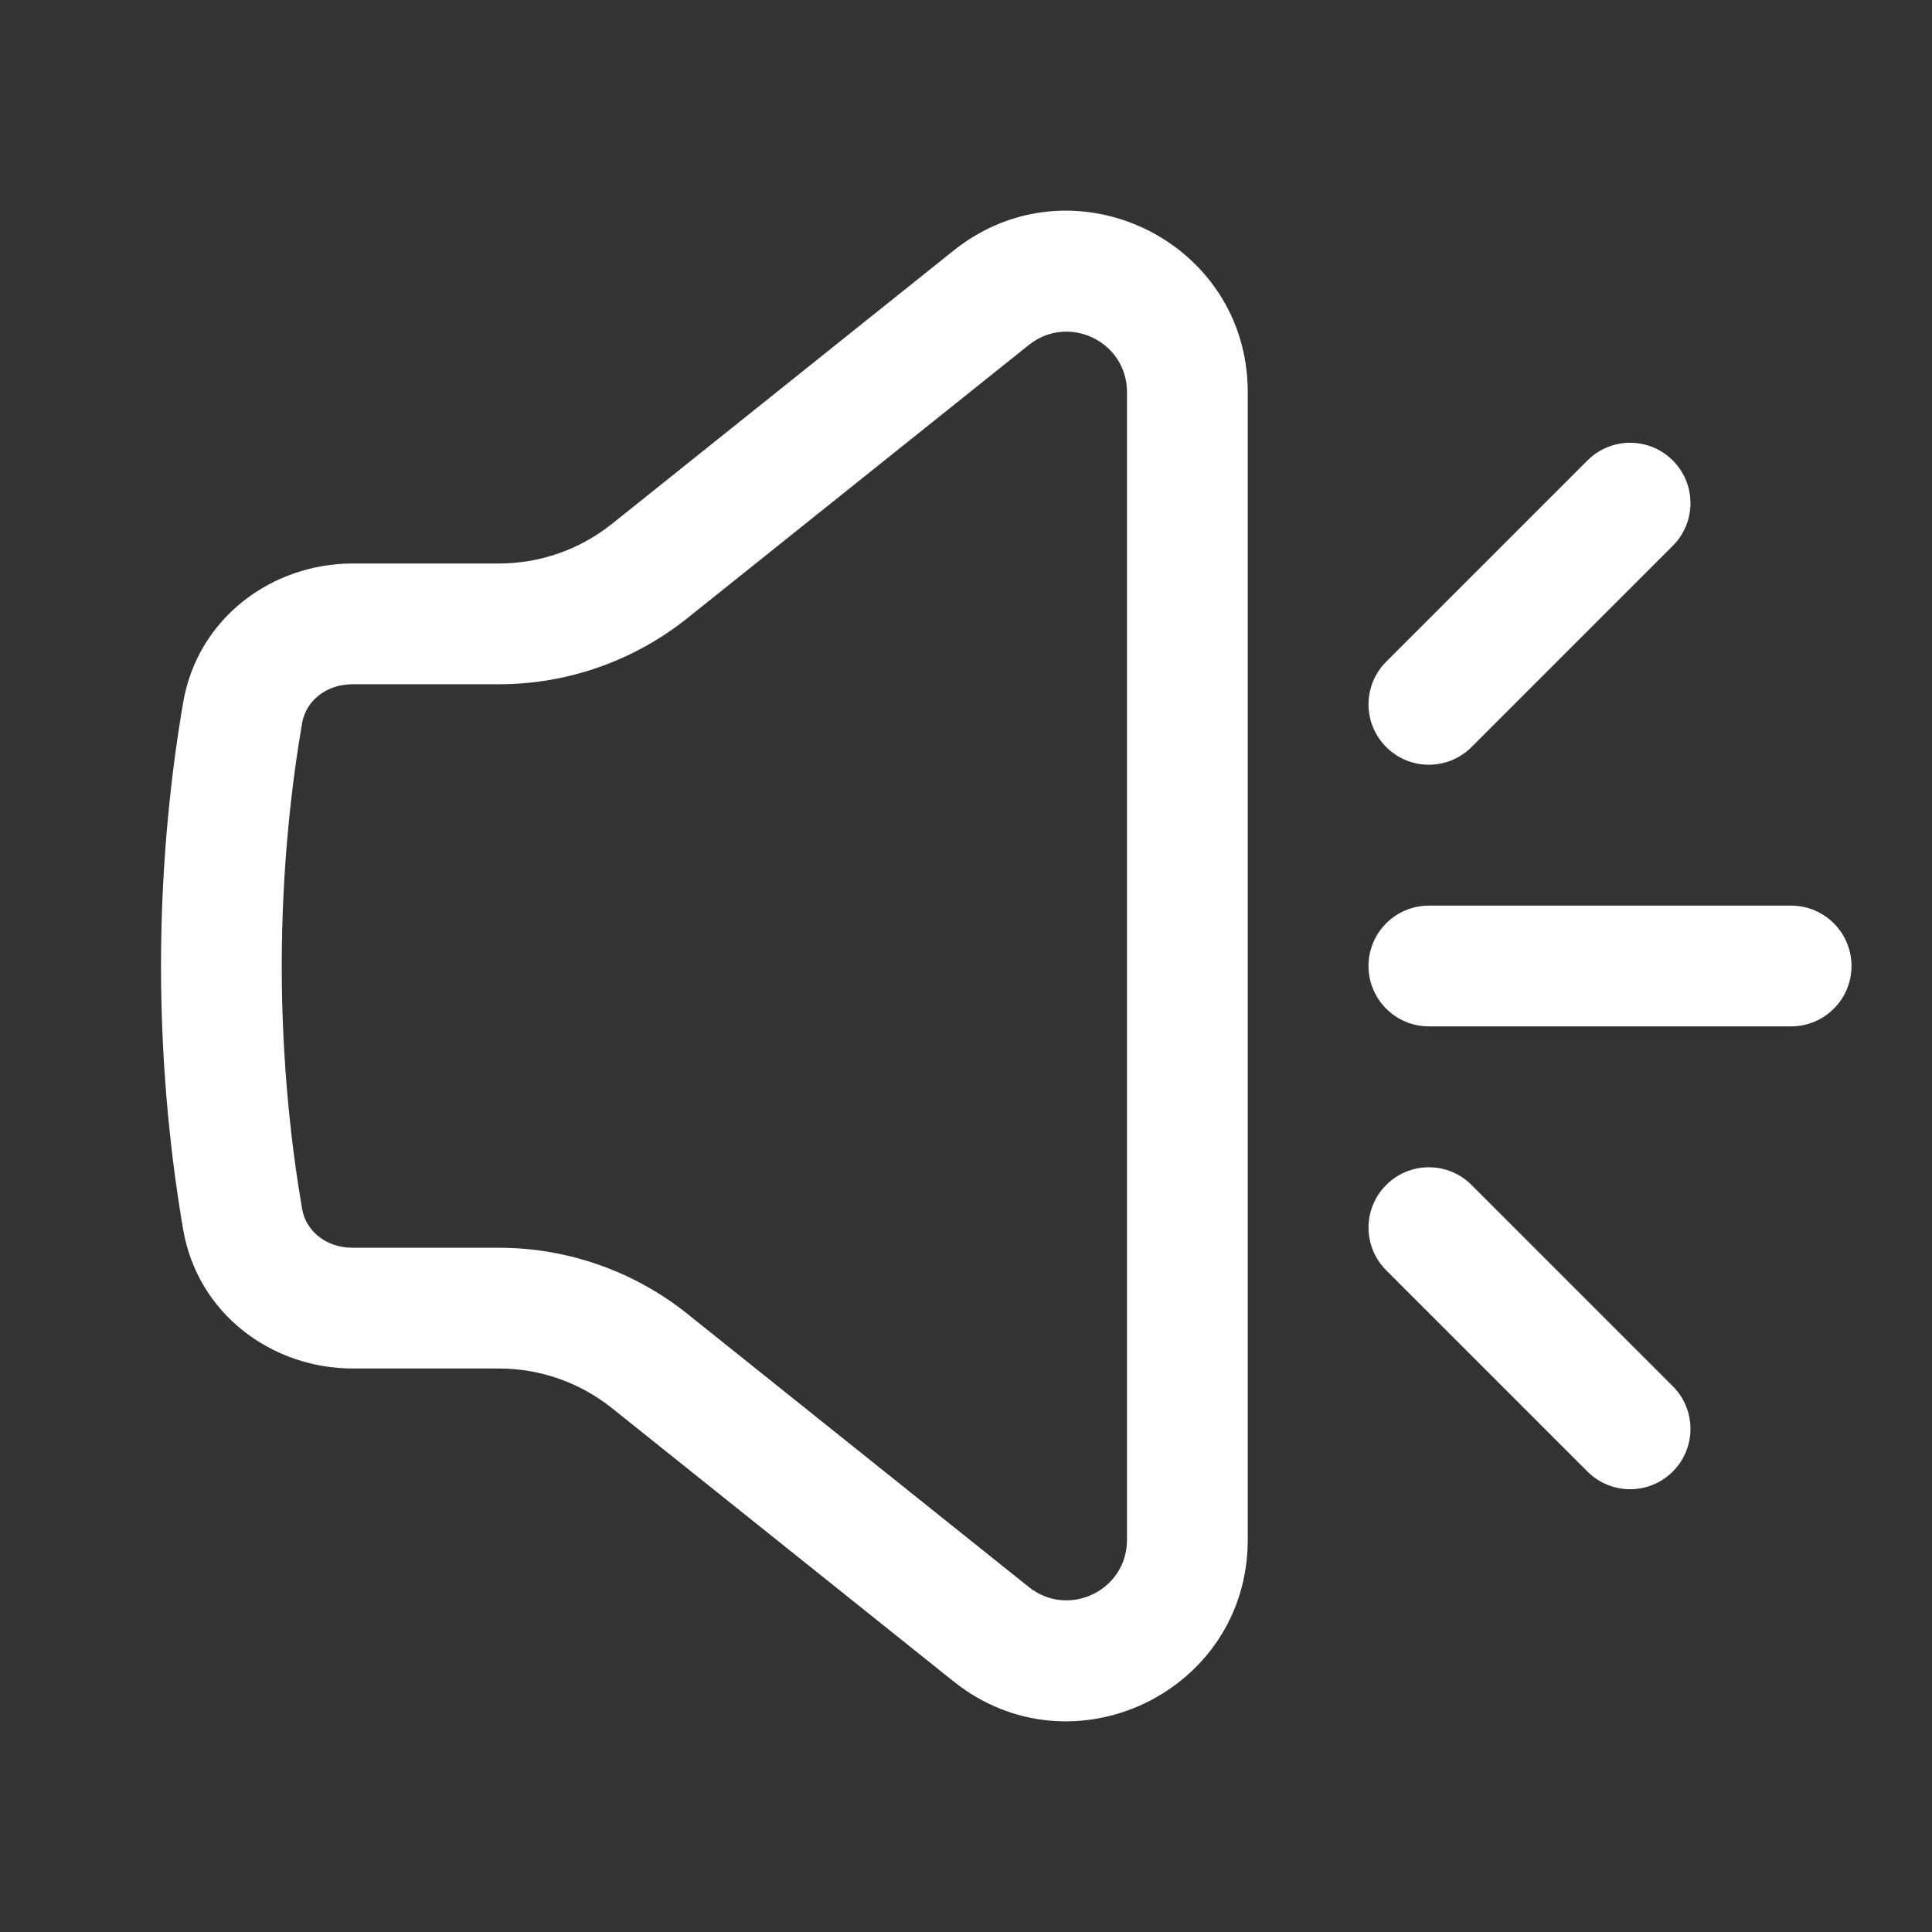 <svg viewBox="0 0 24 24" fill="none" xmlns="http://www.w3.org/2000/svg"><rect x="0" y="0" width="24" height="24" fill="#333333" stroke="none"/><path fill-rule="evenodd" clip-rule="evenodd" d="M12.781 4.285C13.272 3.893 14 4.242 14 4.871V19.129C14 19.758 13.272 20.107 12.781 19.715L8.54 16.322C7.875 15.79 7.049 15.5 6.198 15.5H4.381C4.038 15.5 3.798 15.281 3.753 15.018C3.629 14.297 3.5 13.246 3.5 12C3.5 10.754 3.629 9.703 3.753 8.982C3.798 8.719 4.038 8.5 4.381 8.5H6.198C7.049 8.5 7.875 8.21 8.54 7.678L12.781 4.285ZM15.5 4.871C15.5 2.985 13.318 1.935 11.844 3.114L7.603 6.507C7.204 6.826 6.709 7 6.198 7H4.381C3.385 7 2.456 7.671 2.275 8.728C2.14 9.515 2 10.653 2 12C2 13.347 2.14 14.485 2.275 15.272C2.456 16.328 3.385 17 4.381 17H6.198C6.709 17 7.204 17.174 7.603 17.493L11.844 20.886C13.318 22.065 15.5 21.015 15.5 19.129V4.871ZM22.25 11.25H17.75C17.336 11.25 17 11.586 17 12C17 12.414 17.336 12.75 17.75 12.75H22.25C22.664 12.75 23 12.414 23 12C23 11.586 22.664 11.25 22.25 11.25ZM18.28 14.72L20.78 17.22C21.073 17.513 21.073 17.987 20.78 18.28C20.487 18.573 20.013 18.573 19.72 18.28L17.22 15.78C16.927 15.487 16.927 15.013 17.22 14.72C17.513 14.427 17.987 14.427 18.28 14.72ZM20.78 6.78C21.073 6.487 21.073 6.013 20.78 5.72C20.487 5.427 20.013 5.427 19.72 5.72L17.22 8.22C16.927 8.513 16.927 8.987 17.22 9.28C17.513 9.573 17.987 9.573 18.28 9.28L20.78 6.78Z" fill="white"></path></svg>